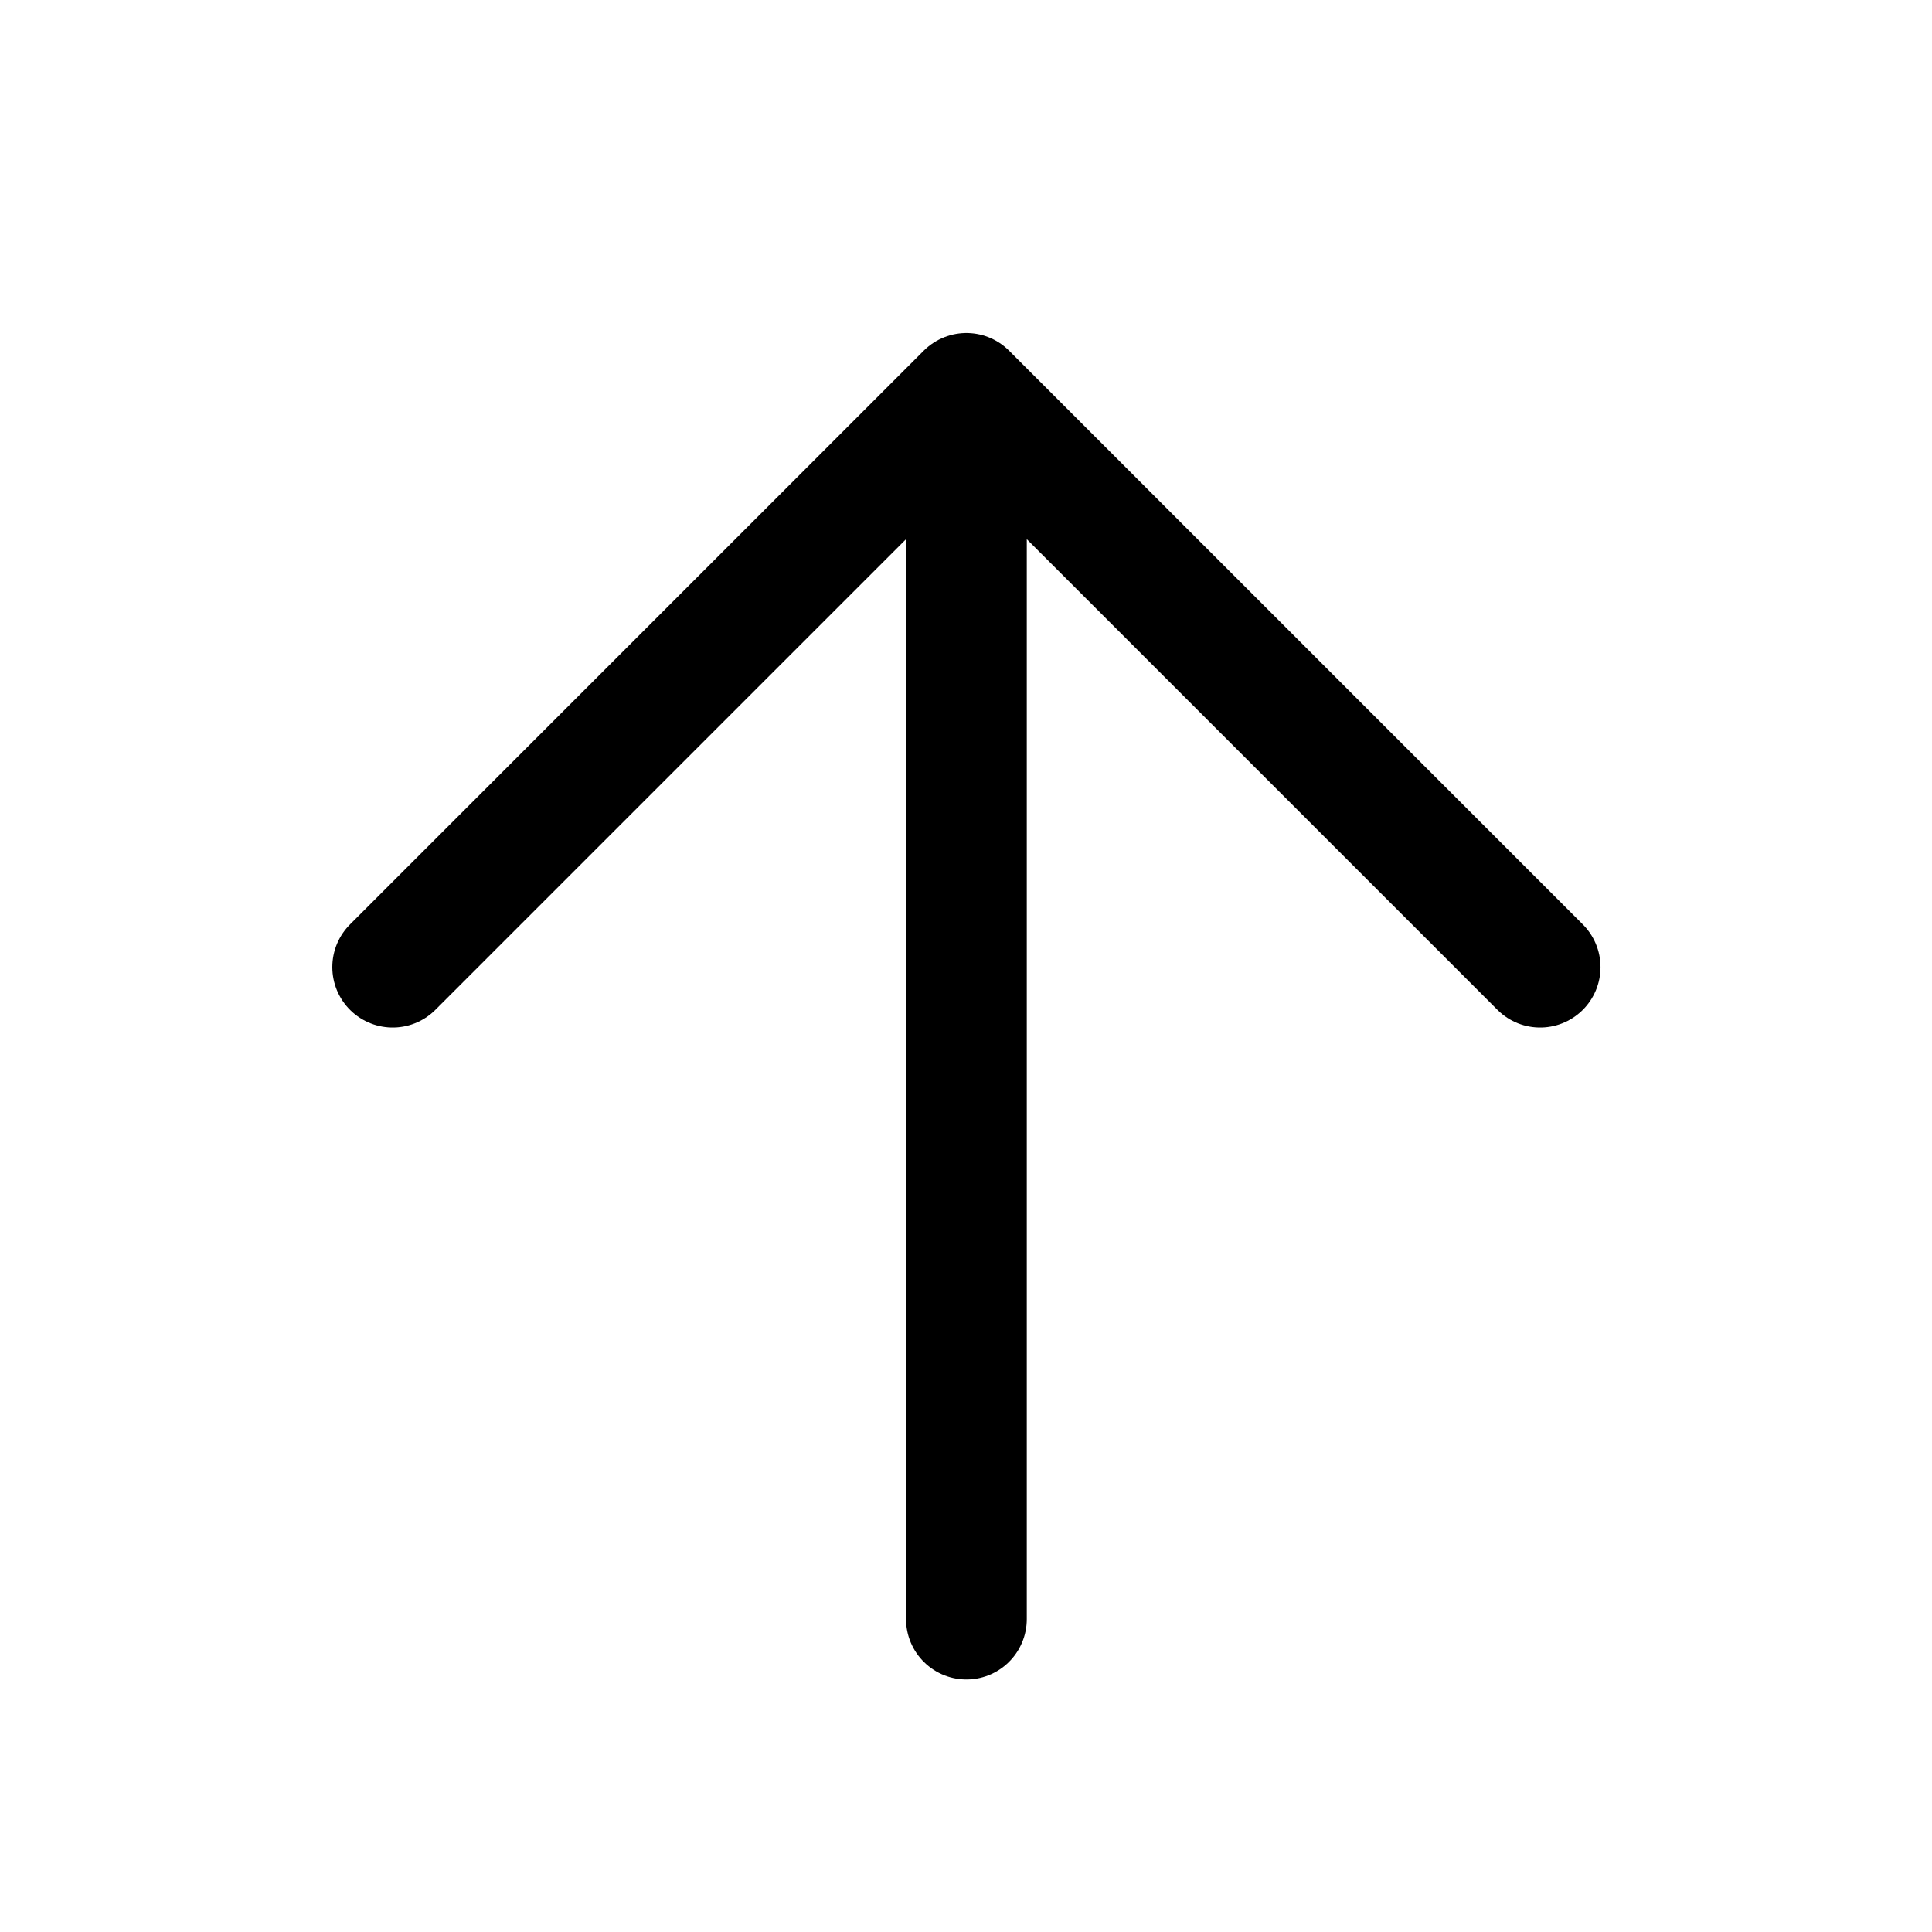 <svg xmlns="http://www.w3.org/2000/svg" width="24" height="24"><path fill="none" stroke="currentColor" stroke-linecap="round" stroke-linejoin="round" stroke-width="1.5" d="m19.132 12.014-7.127-7.127m0 0-7.127 7.127m7.127-7.127v15.226"/></svg>